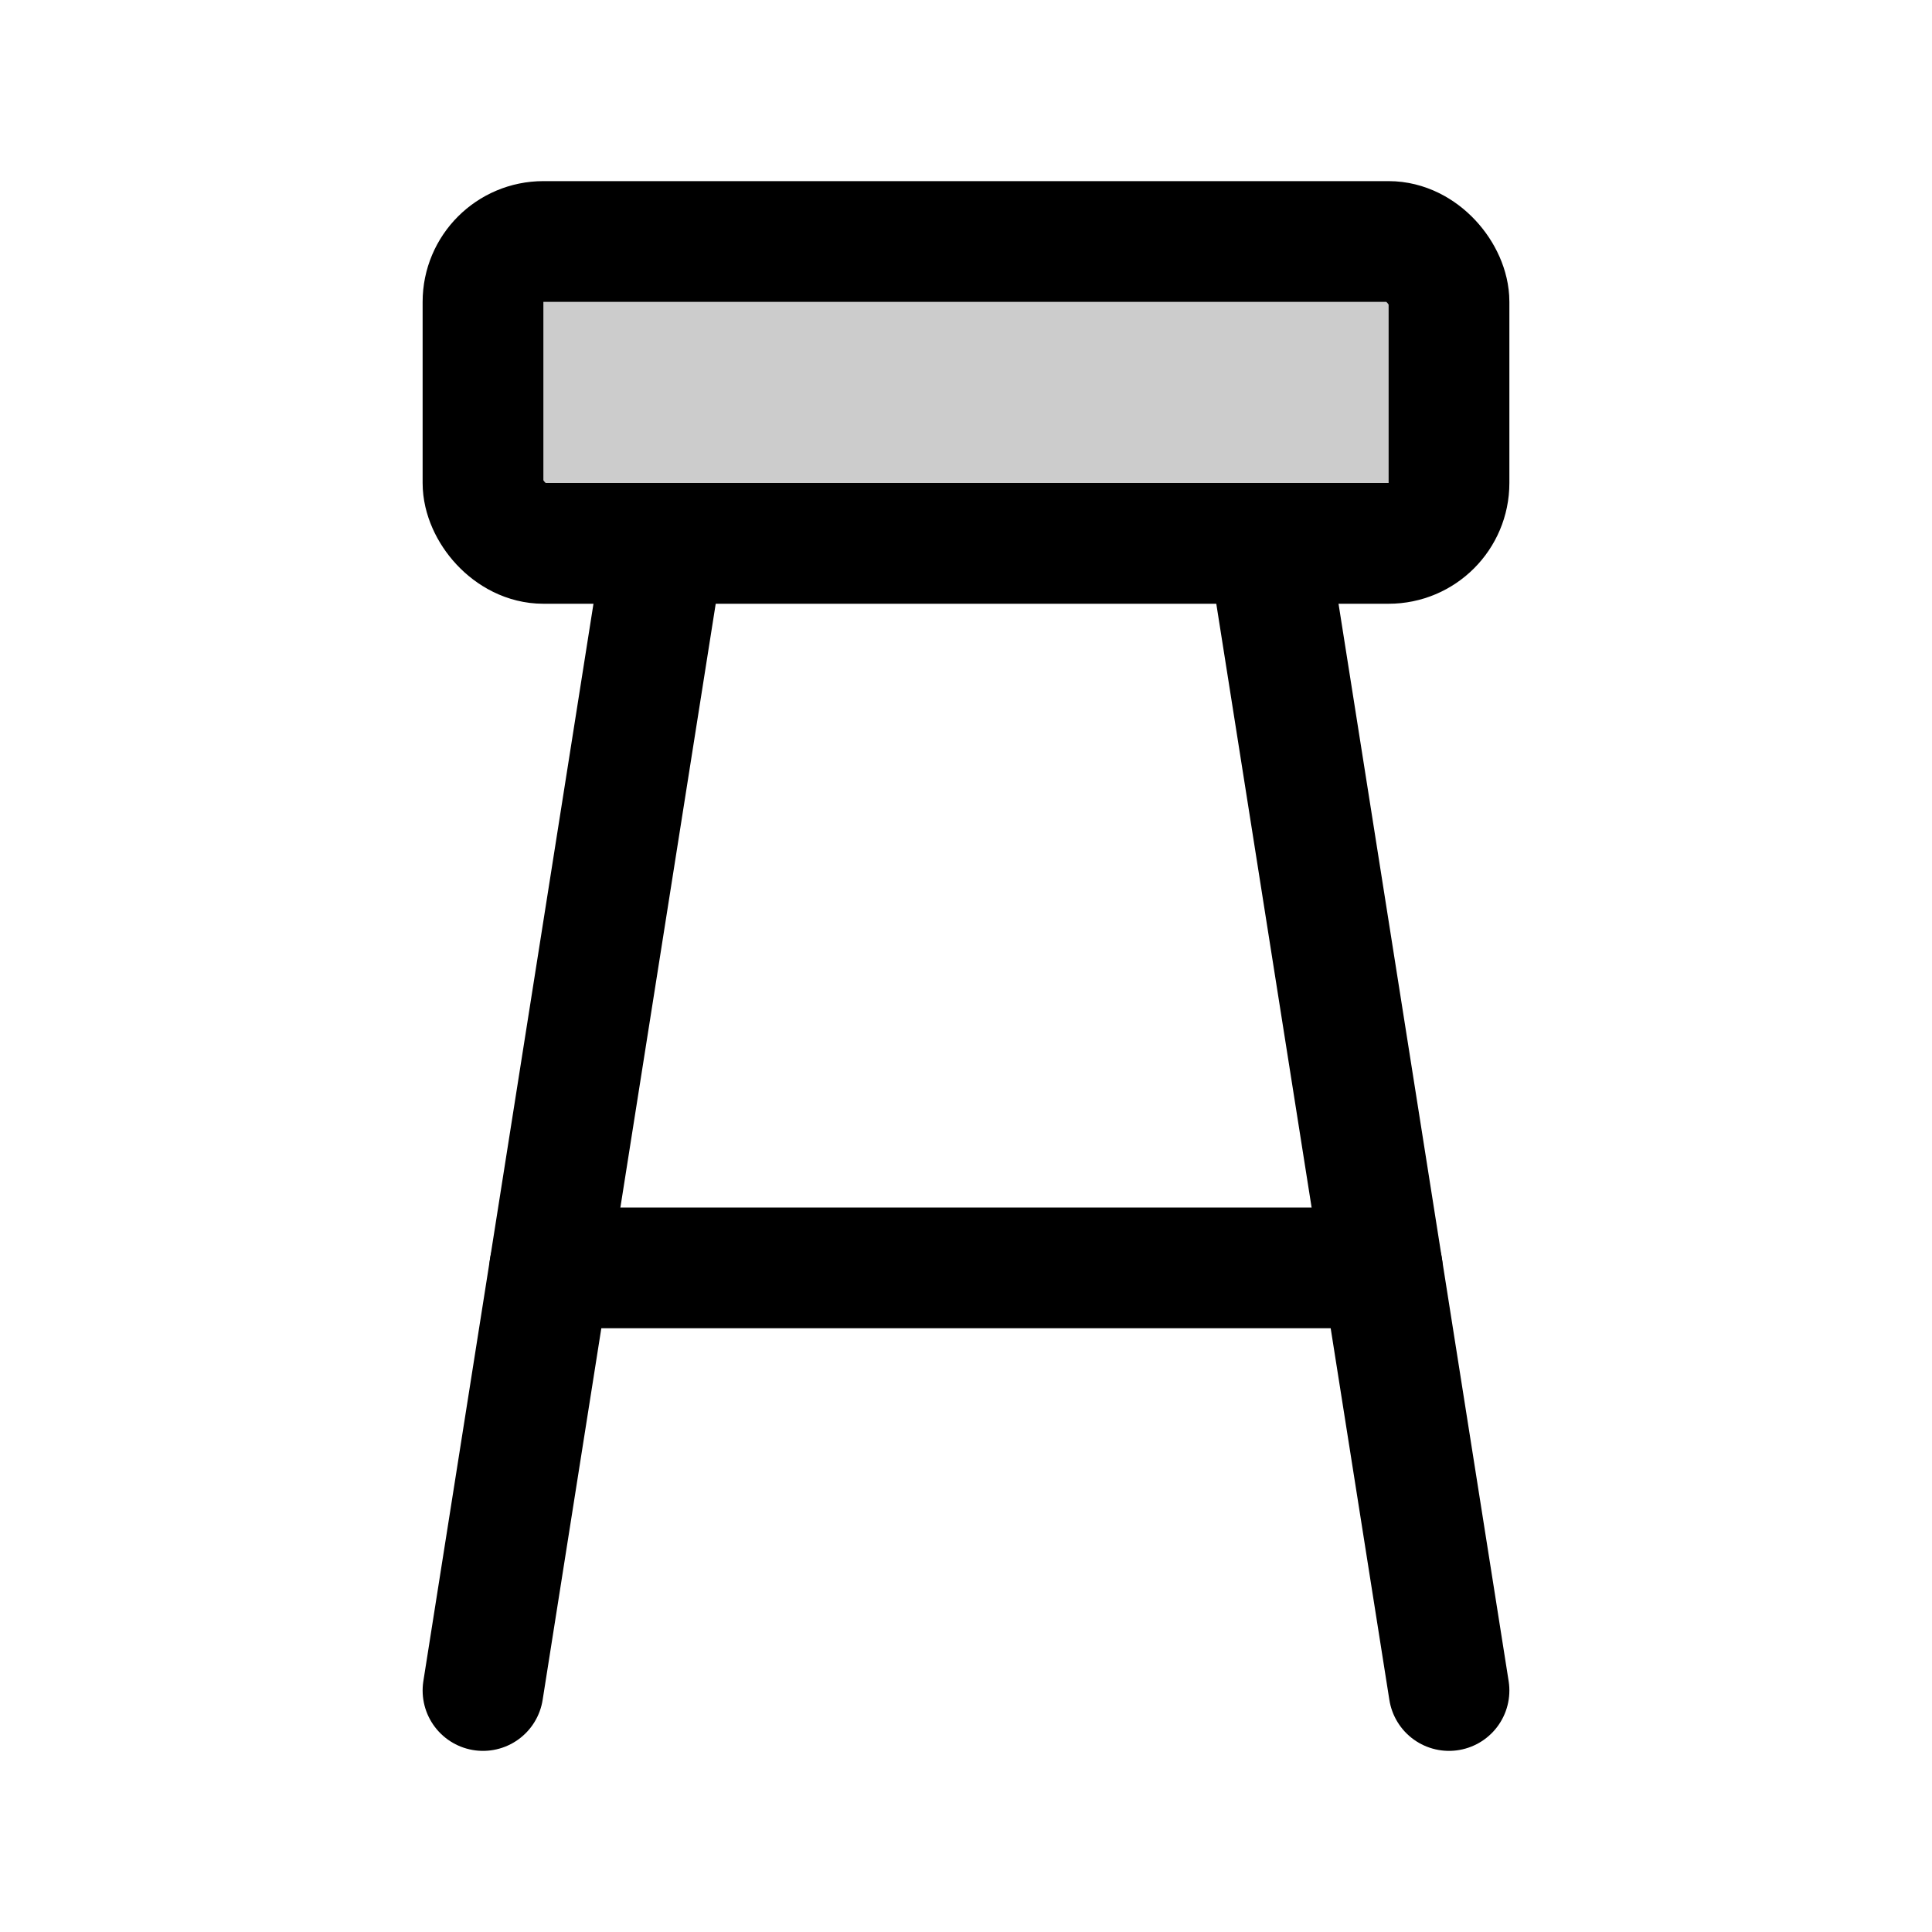 <svg xmlns="http://www.w3.org/2000/svg" viewBox="0 0 256 256" width="256" height="256"><rect width="256" height="256" fill="none"/><rect x="64" y="32" width="128" height="40" rx="8" opacity="0.2"/><rect x="64" y="32" width="128" height="40" rx="8" fill="none" stroke="currentColor" stroke-linecap="round" stroke-linejoin="round" stroke-width="16"/><line x1="168" y1="72" x2="192" y2="224" fill="none" stroke="currentColor" stroke-linecap="round" stroke-linejoin="round" stroke-width="16"/><line x1="64" y1="224" x2="88" y2="72" fill="none" stroke="currentColor" stroke-linecap="round" stroke-linejoin="round" stroke-width="16"/><line x1="72.84" y1="168" x2="183.16" y2="168" fill="none" stroke="currentColor" stroke-linecap="round" stroke-linejoin="round" stroke-width="16"/></svg>